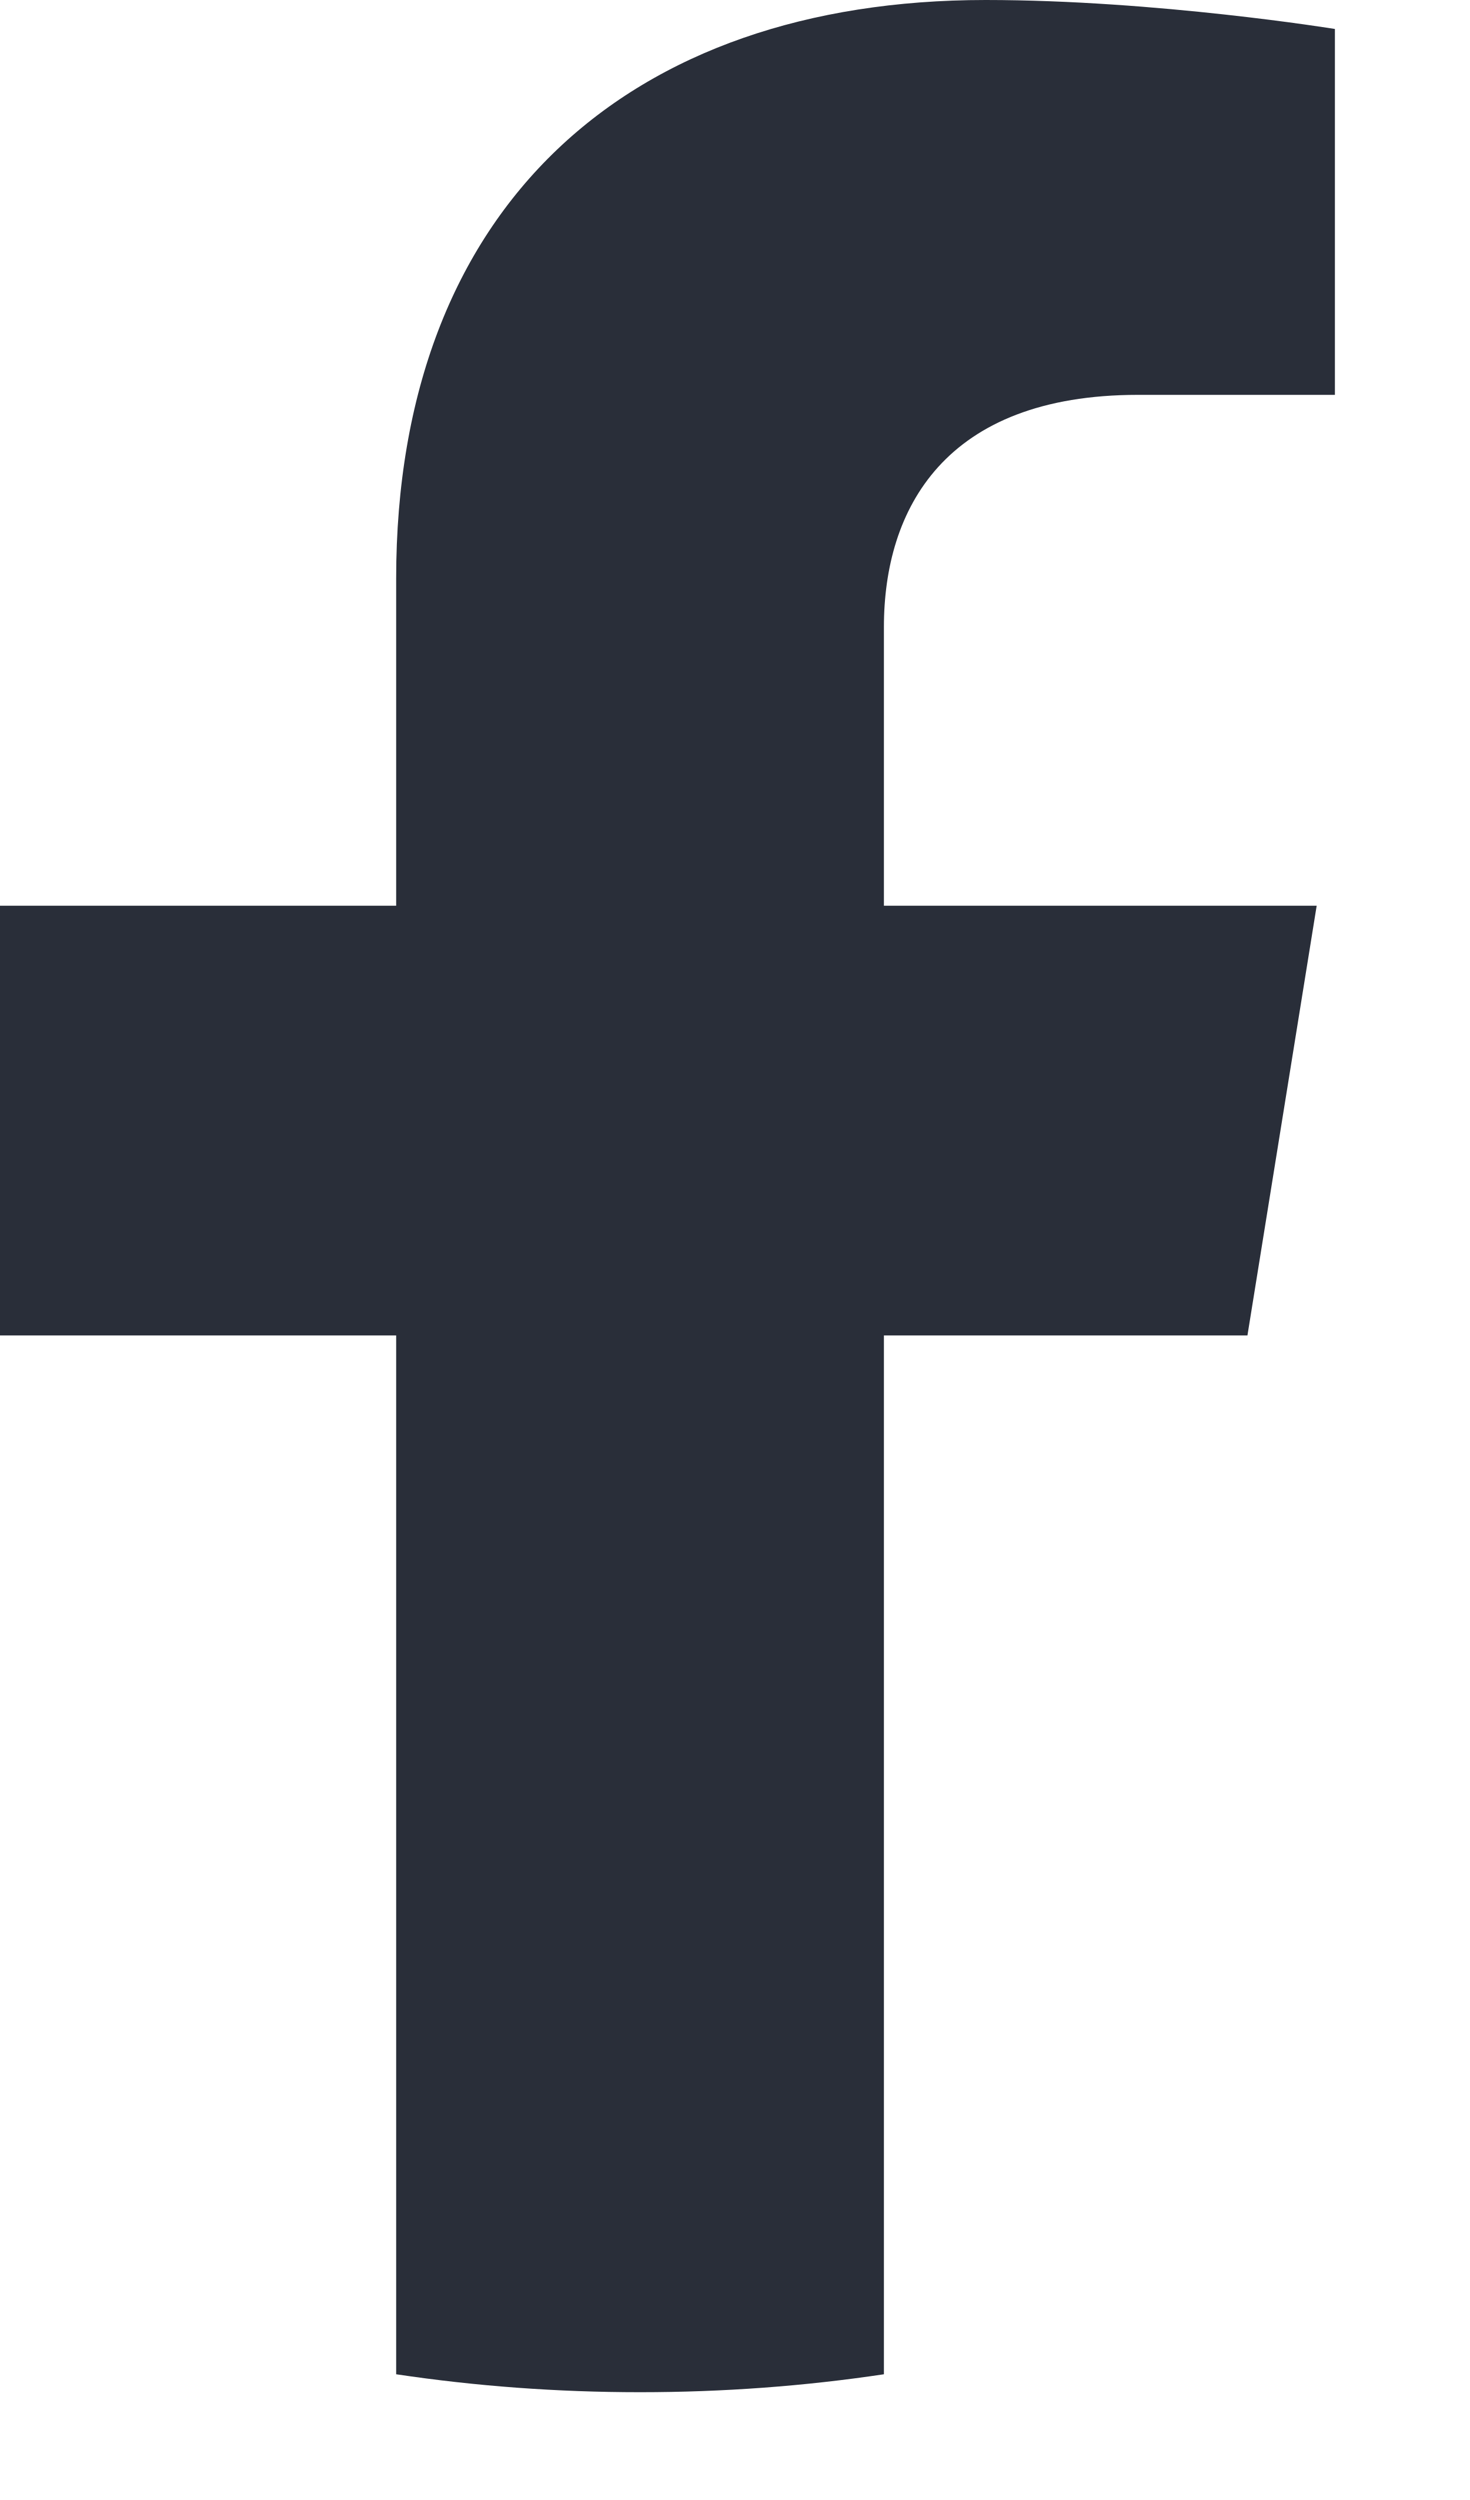 <svg width="10" height="17" viewBox="0 0 10 17" fill="none" xmlns="http://www.w3.org/2000/svg">
<path d="M8.486 9.081L8.957 6.159H6.013V4.264C6.013 3.465 6.423 2.685 7.742 2.685H9.081V0.197C9.081 0.197 7.866 0 6.705 0C4.279 0 2.695 1.4 2.695 3.933V6.159H0V9.081H2.695V16.145C3.237 16.226 3.79 16.267 4.354 16.267C4.918 16.267 5.472 16.226 6.013 16.145V9.081H8.486Z" fill="#292E39"/>
</svg>
